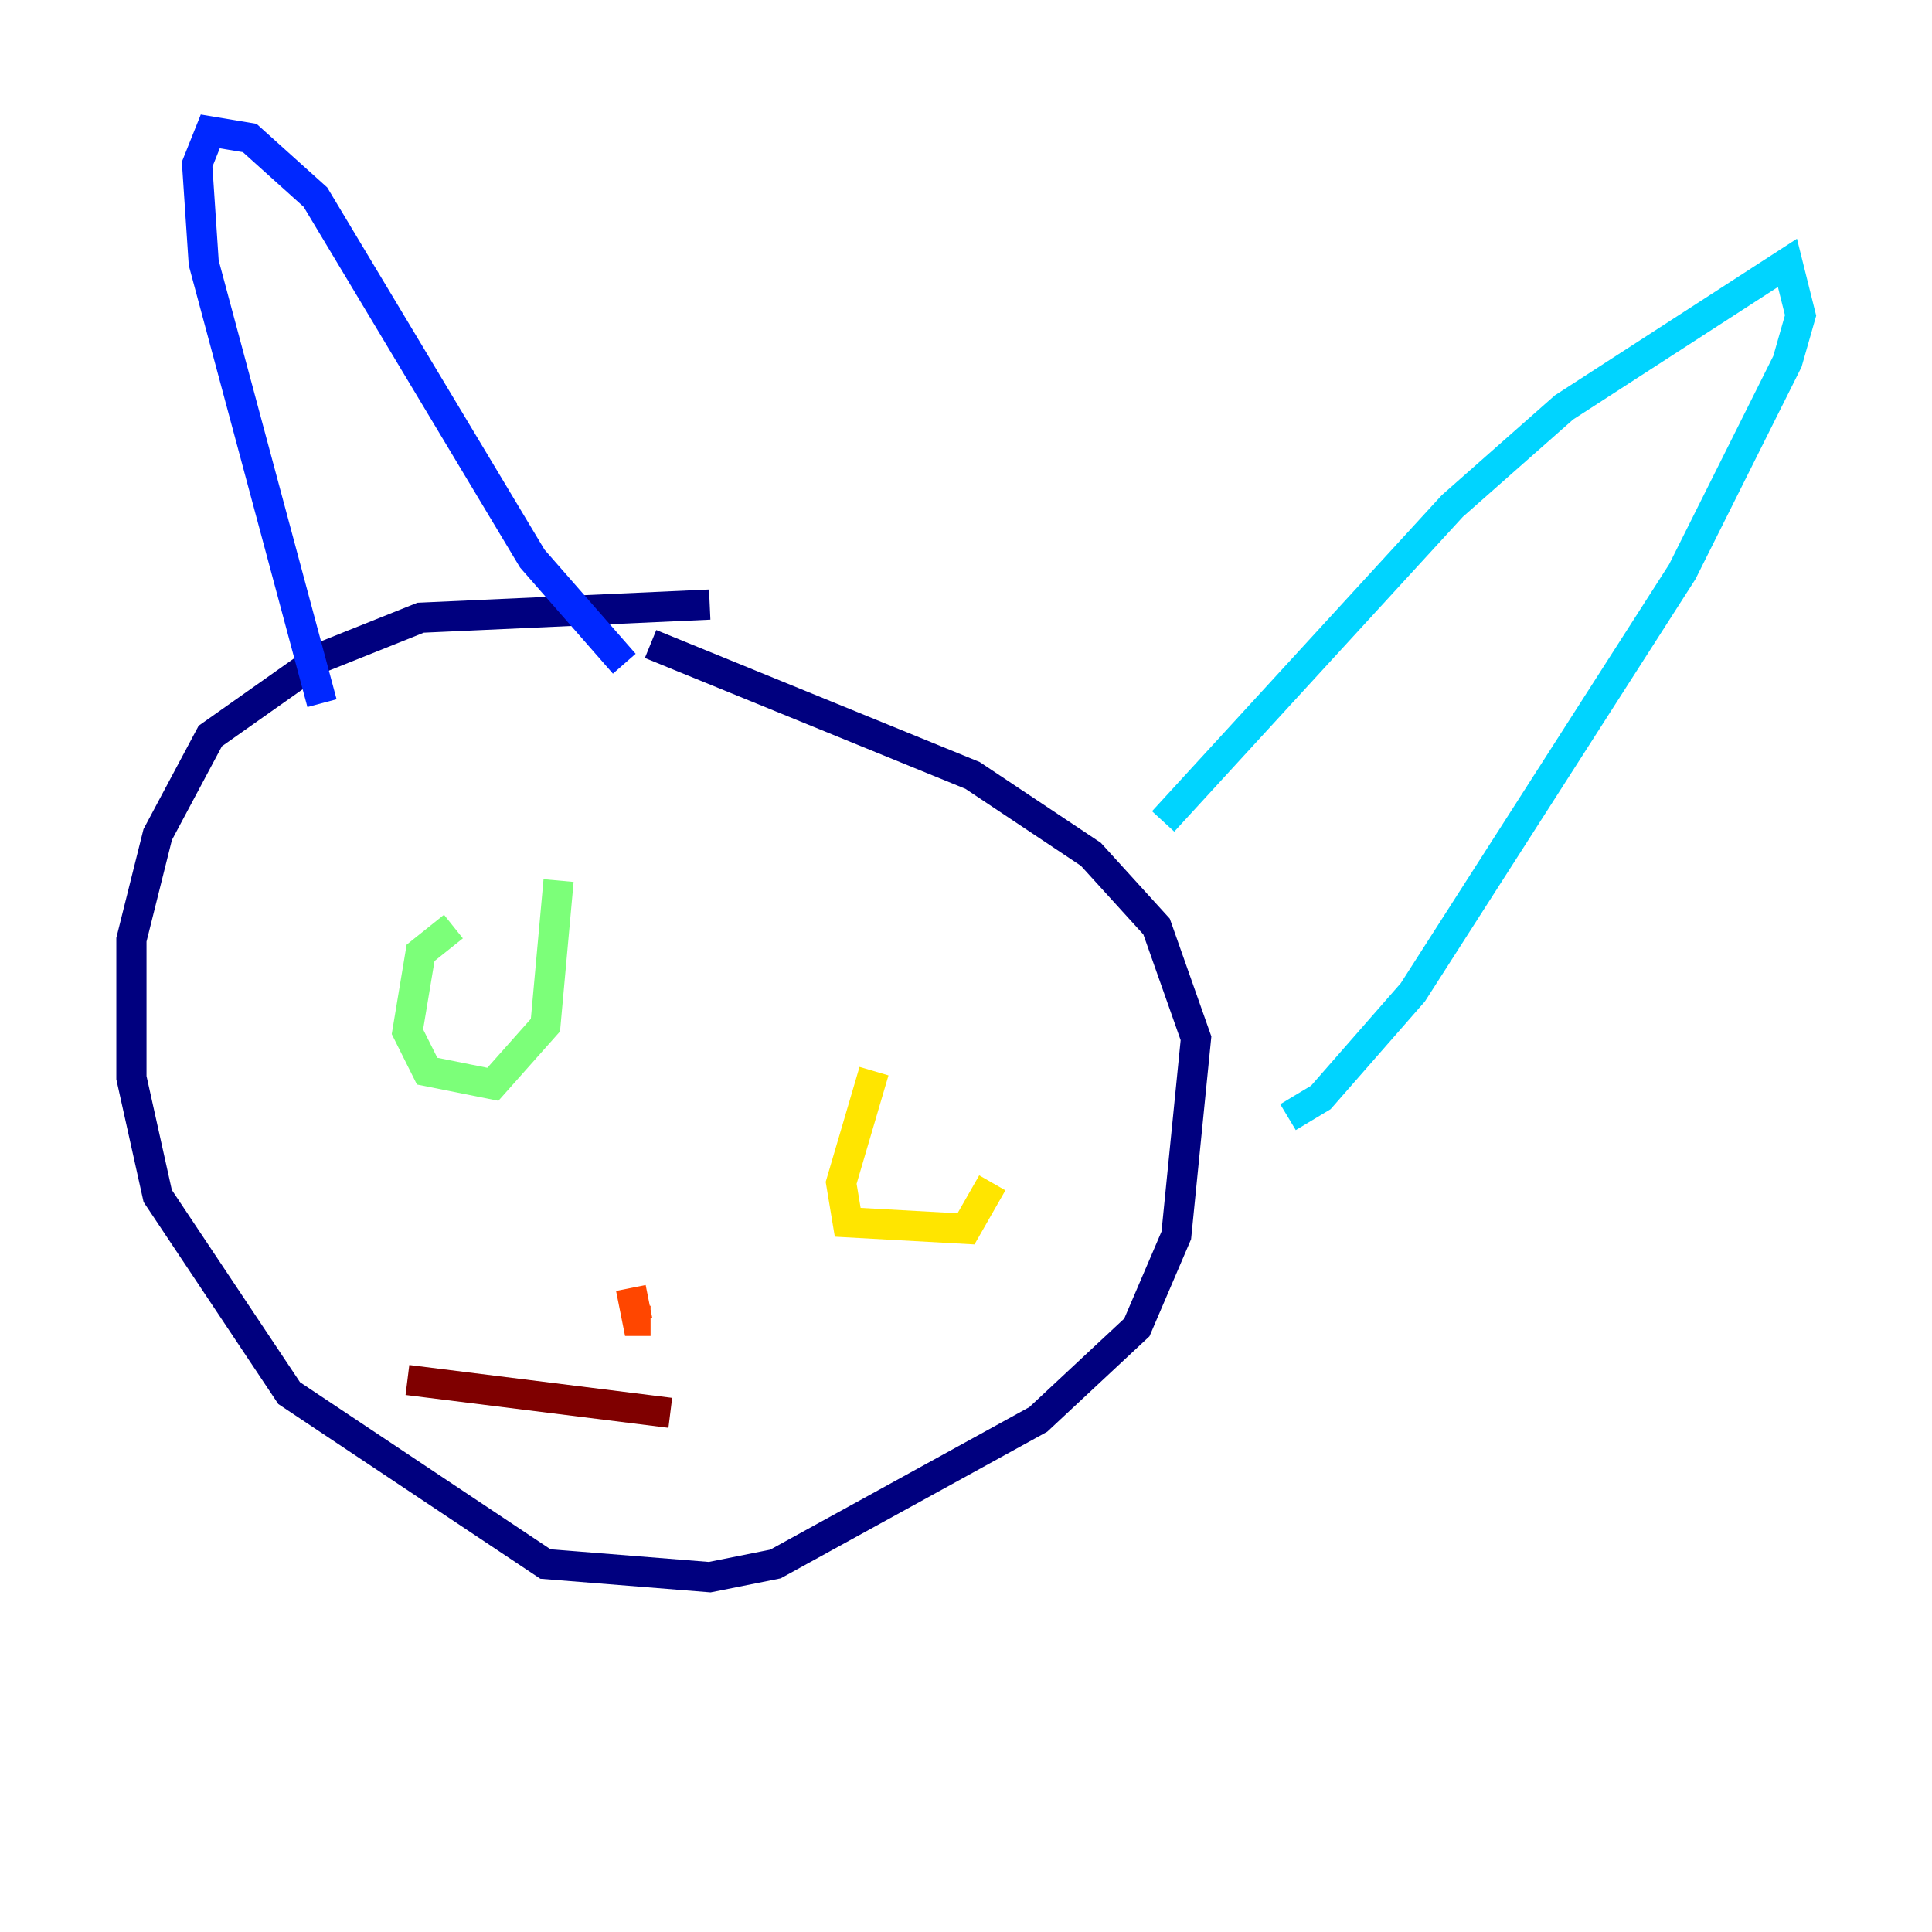 <?xml version="1.0" encoding="utf-8" ?>
<svg baseProfile="tiny" height="128" version="1.2" viewBox="0,0,128,128" width="128" xmlns="http://www.w3.org/2000/svg" xmlns:ev="http://www.w3.org/2001/xml-events" xmlns:xlink="http://www.w3.org/1999/xlink"><defs /><polyline fill="none" points="47.02,40.054 27.864,40.925 21.333,43.537 13.932,48.762 10.449,55.292 8.707,62.258 8.707,71.401 10.449,79.238 19.157,92.299 36.136,103.619 47.02,104.49 51.374,103.619 68.789,94.041 75.32,87.946 77.932,81.85 79.238,68.789 76.626,61.388 72.272,56.599 64.435,51.374 43.102,42.667" stroke="#00007f" stroke-width="2" /><polyline fill="none" points="21.333,46.585 13.497,17.415 13.061,10.884 13.932,8.707 16.544,9.143 20.898,13.061 35.265,37.007 41.361,43.973" stroke="#0028ff" stroke-width="2" /><polyline fill="none" points="77.061,54.422 96.218,33.524 103.619,26.993 118.422,17.415 119.293,20.898 118.422,23.946 111.456,37.878 93.605,65.742 87.51,72.707 85.333,74.014" stroke="#00d4ff" stroke-width="2" /><polyline fill="none" points="30.041,61.388 27.864,63.129 26.993,68.354 28.299,70.966 32.653,71.837 36.136,67.918 37.007,58.34" stroke="#7cff79" stroke-width="2" /><polyline fill="none" points="57.905,70.966 55.728,78.367 56.163,80.98 64.0,81.415 65.742,78.367" stroke="#ffe500" stroke-width="2" /><polyline fill="none" points="41.796,85.333 42.231,87.51 43.102,87.51" stroke="#ff4600" stroke-width="2" /><polyline fill="none" points="26.993,91.429 44.408,93.605" stroke="#7f0000" stroke-width="2" /></svg>